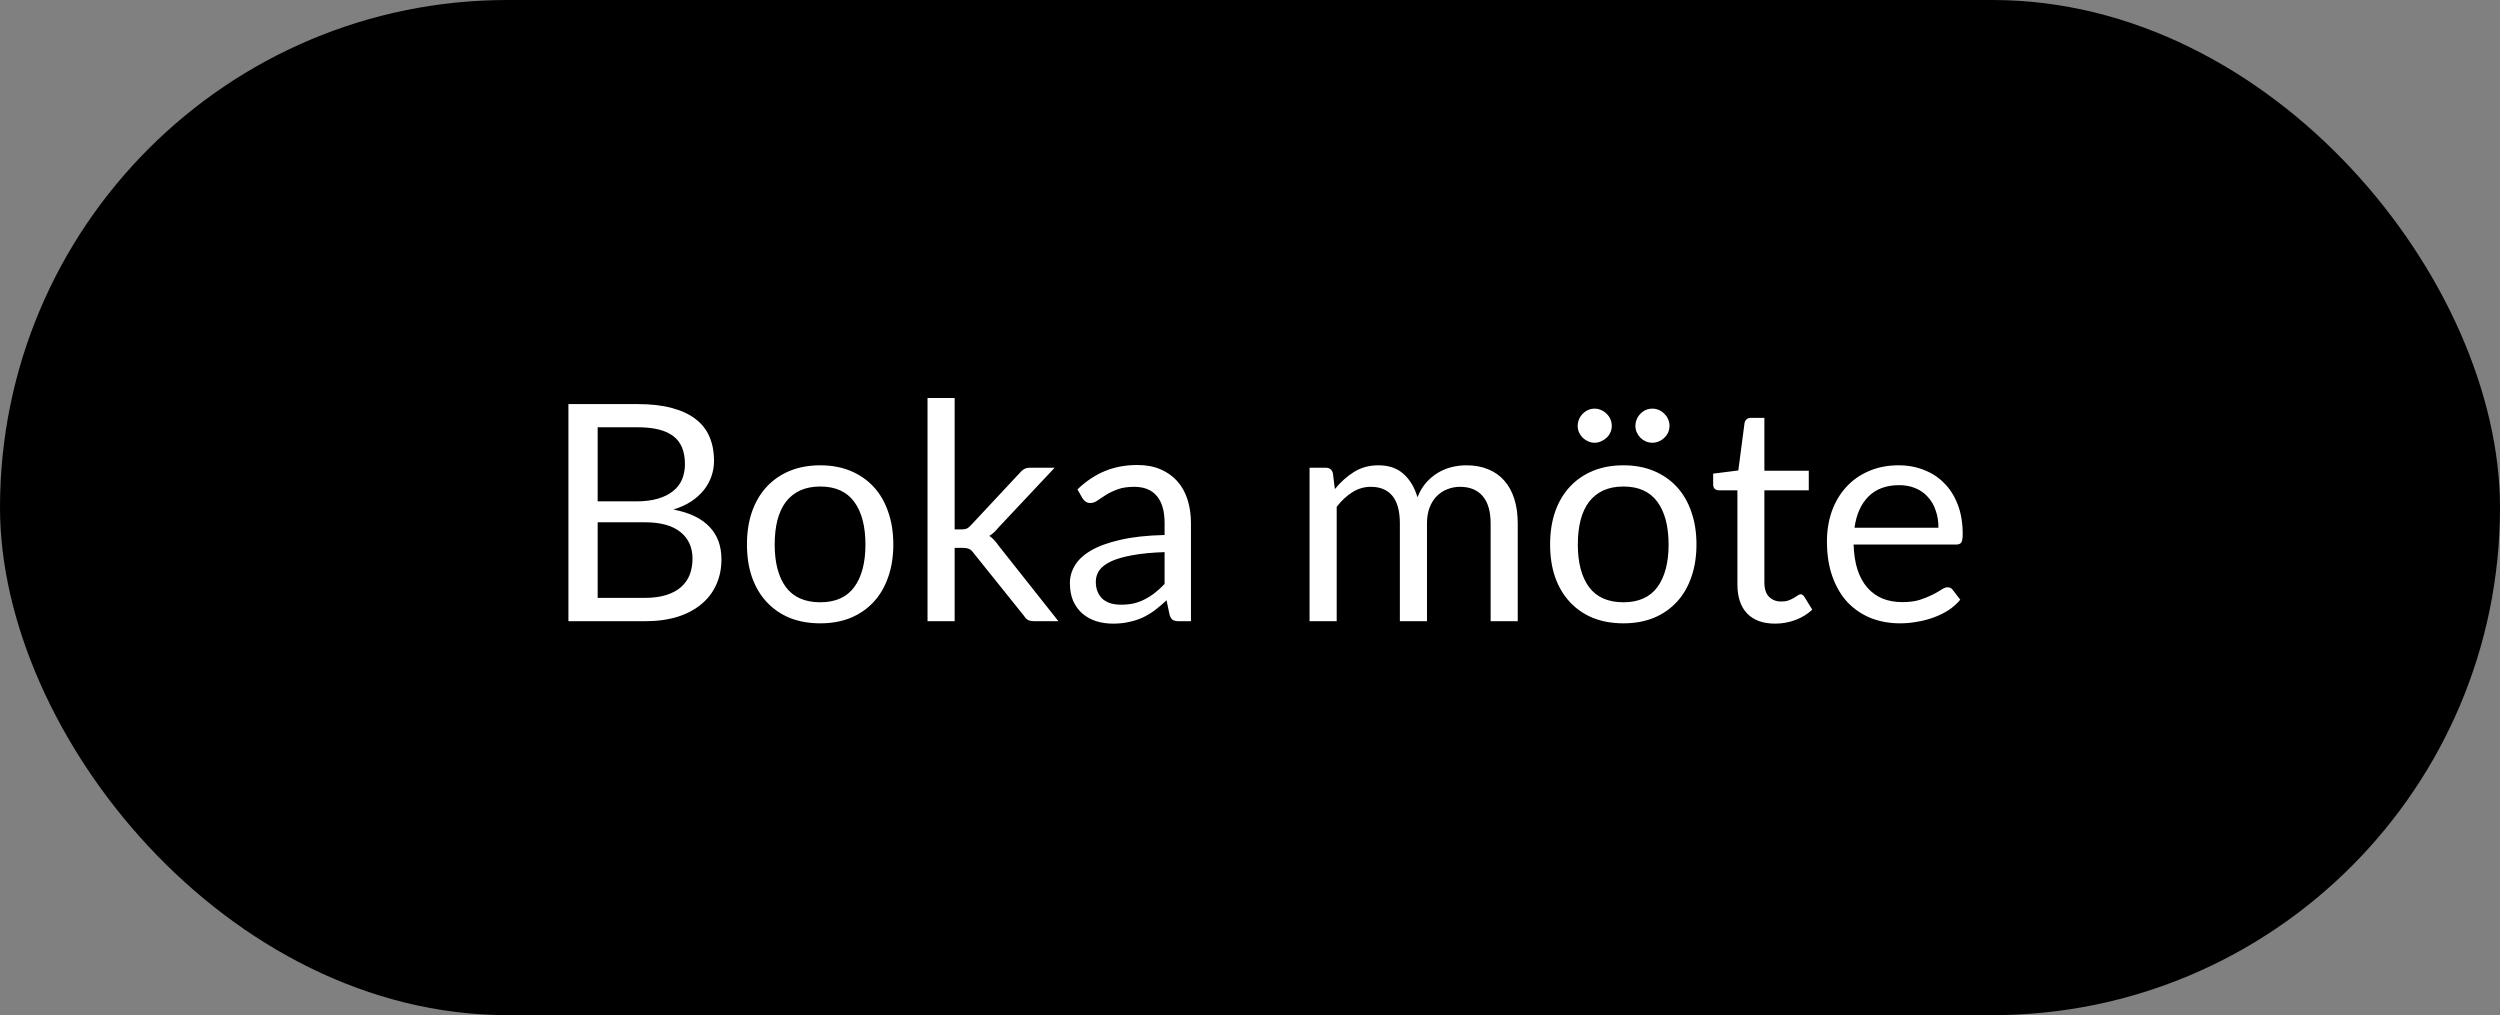 <svg width="165" height="67" viewBox="0 0 165 67" fill="none" xmlns="http://www.w3.org/2000/svg">
<rect x="0" y="0" width="165" height="67" fill="#808080" stroke="none"/>
<rect width="165" height="67" rx="33.5" fill="black"/>
<path d="M42.545 39.46C43.099 39.46 43.575 39.397 43.975 39.27C44.376 39.143 44.702 38.967 44.956 38.74C45.215 38.507 45.406 38.233 45.526 37.92C45.645 37.6 45.706 37.25 45.706 36.87C45.706 36.13 45.442 35.547 44.916 35.12C44.389 34.687 43.599 34.47 42.545 34.47H39.446V39.46H42.545ZM39.446 28.2V33.09H42.005C42.552 33.09 43.026 33.03 43.425 32.91C43.832 32.79 44.166 32.623 44.425 32.41C44.692 32.197 44.889 31.94 45.016 31.64C45.142 31.333 45.206 31 45.206 30.64C45.206 29.793 44.952 29.177 44.446 28.79C43.939 28.397 43.152 28.2 42.086 28.2H39.446ZM42.086 26.67C42.965 26.67 43.722 26.757 44.355 26.93C44.995 27.103 45.519 27.35 45.925 27.67C46.339 27.99 46.642 28.383 46.836 28.85C47.029 29.31 47.126 29.83 47.126 30.41C47.126 30.763 47.069 31.103 46.956 31.43C46.849 31.75 46.685 32.05 46.465 32.33C46.245 32.61 45.965 32.863 45.626 33.09C45.292 33.31 44.899 33.49 44.446 33.63C45.499 33.83 46.289 34.207 46.816 34.76C47.349 35.307 47.615 36.027 47.615 36.92C47.615 37.527 47.502 38.08 47.276 38.58C47.056 39.08 46.729 39.51 46.295 39.87C45.869 40.23 45.342 40.51 44.715 40.71C44.089 40.903 43.376 41 42.575 41H37.516V26.67H42.086ZM54.139 30.71C54.879 30.71 55.546 30.833 56.139 31.08C56.732 31.327 57.239 31.677 57.659 32.13C58.079 32.583 58.399 33.133 58.619 33.78C58.846 34.42 58.959 35.137 58.959 35.93C58.959 36.73 58.846 37.45 58.619 38.09C58.399 38.73 58.079 39.277 57.659 39.73C57.239 40.183 56.732 40.533 56.139 40.78C55.546 41.02 54.879 41.14 54.139 41.14C53.392 41.14 52.719 41.02 52.119 40.78C51.526 40.533 51.019 40.183 50.599 39.73C50.179 39.277 49.856 38.73 49.629 38.09C49.409 37.45 49.299 36.73 49.299 35.93C49.299 35.137 49.409 34.42 49.629 33.78C49.856 33.133 50.179 32.583 50.599 32.13C51.019 31.677 51.526 31.327 52.119 31.08C52.719 30.833 53.392 30.71 54.139 30.71ZM54.139 39.75C55.139 39.75 55.886 39.417 56.379 38.75C56.872 38.077 57.119 37.14 57.119 35.94C57.119 34.733 56.872 33.793 56.379 33.12C55.886 32.447 55.139 32.11 54.139 32.11C53.632 32.11 53.189 32.197 52.809 32.37C52.436 32.543 52.122 32.793 51.869 33.12C51.622 33.447 51.436 33.85 51.309 34.33C51.189 34.803 51.129 35.34 51.129 35.94C51.129 37.14 51.376 38.077 51.869 38.75C52.369 39.417 53.126 39.75 54.139 39.75ZM63.007 26.27V34.94H63.467C63.6 34.94 63.71 34.923 63.797 34.89C63.89 34.85 63.987 34.773 64.087 34.66L67.287 31.23C67.38 31.117 67.477 31.03 67.577 30.97C67.683 30.903 67.823 30.87 67.997 30.87H69.607L65.877 34.84C65.697 35.067 65.503 35.243 65.297 35.37C65.417 35.45 65.523 35.543 65.617 35.65C65.717 35.75 65.81 35.867 65.897 36L69.857 41H68.267C68.113 41 67.98 40.977 67.867 40.93C67.76 40.877 67.667 40.783 67.587 40.65L64.257 36.5C64.157 36.36 64.057 36.27 63.957 36.23C63.863 36.183 63.717 36.16 63.517 36.16H63.007V41H61.217V26.27H63.007ZM76.863 36.44C76.043 36.467 75.343 36.533 74.763 36.64C74.19 36.74 73.72 36.873 73.353 37.04C72.993 37.207 72.73 37.403 72.563 37.63C72.403 37.857 72.323 38.11 72.323 38.39C72.323 38.657 72.366 38.887 72.453 39.08C72.54 39.273 72.656 39.433 72.803 39.56C72.956 39.68 73.133 39.77 73.333 39.83C73.54 39.883 73.76 39.91 73.993 39.91C74.306 39.91 74.593 39.88 74.853 39.82C75.113 39.753 75.356 39.66 75.583 39.54C75.816 39.42 76.036 39.277 76.243 39.11C76.456 38.943 76.663 38.753 76.863 38.54V36.44ZM71.113 32.3C71.673 31.76 72.276 31.357 72.923 31.09C73.57 30.823 74.286 30.69 75.073 30.69C75.64 30.69 76.143 30.783 76.583 30.97C77.023 31.157 77.393 31.417 77.693 31.75C77.993 32.083 78.22 32.487 78.373 32.96C78.526 33.433 78.603 33.953 78.603 34.52V41H77.813C77.64 41 77.506 40.973 77.413 40.92C77.32 40.86 77.246 40.747 77.193 40.58L76.993 39.62C76.726 39.867 76.466 40.087 76.213 40.28C75.96 40.467 75.693 40.627 75.413 40.76C75.133 40.887 74.833 40.983 74.513 41.05C74.2 41.123 73.85 41.16 73.463 41.16C73.07 41.16 72.7 41.107 72.353 41C72.006 40.887 71.703 40.72 71.443 40.5C71.19 40.28 70.986 40.003 70.833 39.67C70.686 39.33 70.613 38.93 70.613 38.47C70.613 38.07 70.723 37.687 70.943 37.32C71.163 36.947 71.52 36.617 72.013 36.33C72.506 36.043 73.15 35.81 73.943 35.63C74.736 35.443 75.71 35.337 76.863 35.31V34.52C76.863 33.733 76.693 33.14 76.353 32.74C76.013 32.333 75.516 32.13 74.863 32.13C74.423 32.13 74.053 32.187 73.753 32.3C73.46 32.407 73.203 32.53 72.983 32.67C72.77 32.803 72.583 32.927 72.423 33.04C72.27 33.147 72.116 33.2 71.963 33.2C71.843 33.2 71.74 33.17 71.653 33.11C71.566 33.043 71.493 32.963 71.433 32.87L71.113 32.3ZM86.431 41V30.87H87.501C87.755 30.87 87.912 30.993 87.972 31.24L88.102 32.28C88.475 31.82 88.895 31.443 89.362 31.15C89.828 30.857 90.368 30.71 90.981 30.71C91.662 30.71 92.212 30.9 92.632 31.28C93.058 31.66 93.365 32.173 93.552 32.82C93.698 32.453 93.885 32.137 94.112 31.87C94.345 31.603 94.605 31.383 94.891 31.21C95.178 31.037 95.481 30.91 95.802 30.83C96.128 30.75 96.458 30.71 96.791 30.71C97.325 30.71 97.798 30.797 98.212 30.97C98.632 31.137 98.985 31.383 99.272 31.71C99.565 32.037 99.788 32.44 99.942 32.92C100.095 33.393 100.171 33.937 100.171 34.55V41H98.382V34.55C98.382 33.757 98.208 33.157 97.862 32.75C97.515 32.337 97.015 32.13 96.362 32.13C96.068 32.13 95.788 32.183 95.522 32.29C95.261 32.39 95.031 32.54 94.832 32.74C94.632 32.94 94.472 33.193 94.352 33.5C94.238 33.8 94.181 34.15 94.181 34.55V41H92.391V34.55C92.391 33.737 92.228 33.13 91.901 32.73C91.575 32.33 91.098 32.13 90.472 32.13C90.031 32.13 89.625 32.25 89.251 32.49C88.878 32.723 88.535 33.043 88.222 33.45V41H86.431ZM107.147 30.71C107.887 30.71 108.553 30.833 109.147 31.08C109.74 31.327 110.247 31.677 110.667 32.13C111.087 32.583 111.407 33.133 111.627 33.78C111.853 34.42 111.967 35.137 111.967 35.93C111.967 36.73 111.853 37.45 111.627 38.09C111.407 38.73 111.087 39.277 110.667 39.73C110.247 40.183 109.74 40.533 109.147 40.78C108.553 41.02 107.887 41.14 107.147 41.14C106.4 41.14 105.727 41.02 105.127 40.78C104.533 40.533 104.027 40.183 103.607 39.73C103.187 39.277 102.863 38.73 102.637 38.09C102.417 37.45 102.307 36.73 102.307 35.93C102.307 35.137 102.417 34.42 102.637 33.78C102.863 33.133 103.187 32.583 103.607 32.13C104.027 31.677 104.533 31.327 105.127 31.08C105.727 30.833 106.4 30.71 107.147 30.71ZM107.147 39.75C108.147 39.75 108.893 39.417 109.387 38.75C109.88 38.077 110.127 37.14 110.127 35.94C110.127 34.733 109.88 33.793 109.387 33.12C108.893 32.447 108.147 32.11 107.147 32.11C106.64 32.11 106.197 32.197 105.817 32.37C105.443 32.543 105.13 32.793 104.877 33.12C104.63 33.447 104.443 33.85 104.317 34.33C104.197 34.803 104.137 35.34 104.137 35.94C104.137 37.14 104.383 38.077 104.877 38.75C105.377 39.417 106.133 39.75 107.147 39.75ZM106.377 28.11C106.377 28.263 106.347 28.407 106.287 28.54C106.227 28.673 106.143 28.79 106.037 28.89C105.93 28.99 105.807 29.07 105.667 29.13C105.533 29.19 105.39 29.22 105.237 29.22C105.09 29.22 104.95 29.19 104.817 29.13C104.683 29.07 104.563 28.99 104.457 28.89C104.357 28.79 104.277 28.673 104.217 28.54C104.157 28.407 104.127 28.263 104.127 28.11C104.127 27.957 104.157 27.81 104.217 27.67C104.277 27.53 104.357 27.41 104.457 27.31C104.563 27.203 104.683 27.12 104.817 27.06C104.95 27 105.09 26.97 105.237 26.97C105.39 26.97 105.533 27 105.667 27.06C105.807 27.12 105.93 27.203 106.037 27.31C106.143 27.41 106.227 27.53 106.287 27.67C106.347 27.81 106.377 27.957 106.377 28.11ZM110.187 28.11C110.187 28.263 110.157 28.407 110.097 28.54C110.037 28.673 109.953 28.79 109.847 28.89C109.747 28.99 109.627 29.07 109.487 29.13C109.353 29.19 109.21 29.22 109.057 29.22C108.903 29.22 108.757 29.19 108.617 29.13C108.483 29.07 108.367 28.99 108.267 28.89C108.167 28.79 108.087 28.673 108.027 28.54C107.967 28.407 107.937 28.263 107.937 28.11C107.937 27.957 107.967 27.81 108.027 27.67C108.087 27.53 108.167 27.41 108.267 27.31C108.367 27.203 108.483 27.12 108.617 27.06C108.757 27 108.903 26.97 109.057 26.97C109.21 26.97 109.353 27 109.487 27.06C109.627 27.12 109.747 27.203 109.847 27.31C109.953 27.41 110.037 27.53 110.097 27.67C110.157 27.81 110.187 27.957 110.187 28.11ZM117.159 41.16C116.359 41.16 115.742 40.937 115.309 40.49C114.882 40.043 114.669 39.4 114.669 38.56V32.36H113.449C113.342 32.36 113.252 32.33 113.179 32.27C113.105 32.203 113.069 32.103 113.069 31.97V31.26L114.729 31.05L115.139 27.92C115.159 27.82 115.202 27.74 115.269 27.68C115.342 27.613 115.435 27.58 115.549 27.58H116.449V31.07H119.379V32.36H116.449V38.44C116.449 38.867 116.552 39.183 116.759 39.39C116.965 39.597 117.232 39.7 117.559 39.7C117.745 39.7 117.905 39.677 118.039 39.63C118.179 39.577 118.299 39.52 118.399 39.46C118.499 39.4 118.582 39.347 118.649 39.3C118.722 39.247 118.785 39.22 118.839 39.22C118.932 39.22 119.015 39.277 119.089 39.39L119.609 40.24C119.302 40.527 118.932 40.753 118.499 40.92C118.065 41.08 117.619 41.16 117.159 41.16ZM127.938 34.83C127.938 34.417 127.878 34.04 127.758 33.7C127.645 33.353 127.475 33.057 127.248 32.81C127.028 32.557 126.758 32.363 126.438 32.23C126.118 32.09 125.755 32.02 125.348 32.02C124.495 32.02 123.818 32.27 123.318 32.77C122.825 33.263 122.518 33.95 122.398 34.83H127.938ZM129.378 39.58C129.158 39.847 128.895 40.08 128.588 40.28C128.281 40.473 127.951 40.633 127.598 40.76C127.251 40.887 126.891 40.98 126.518 41.04C126.145 41.107 125.775 41.14 125.408 41.14C124.708 41.14 124.061 41.023 123.468 40.79C122.881 40.55 122.371 40.203 121.938 39.75C121.511 39.29 121.178 38.723 120.938 38.05C120.698 37.377 120.578 36.603 120.578 35.73C120.578 35.023 120.685 34.363 120.898 33.75C121.118 33.137 121.431 32.607 121.838 32.16C122.245 31.707 122.741 31.353 123.328 31.1C123.915 30.84 124.575 30.71 125.308 30.71C125.915 30.71 126.475 30.813 126.988 31.02C127.508 31.22 127.955 31.513 128.328 31.9C128.708 32.28 129.005 32.753 129.218 33.32C129.431 33.88 129.538 34.52 129.538 35.24C129.538 35.52 129.508 35.707 129.448 35.8C129.388 35.893 129.275 35.94 129.108 35.94H122.338C122.358 36.58 122.445 37.137 122.598 37.61C122.758 38.083 122.978 38.48 123.258 38.8C123.538 39.113 123.871 39.35 124.258 39.51C124.645 39.663 125.078 39.74 125.558 39.74C126.005 39.74 126.388 39.69 126.708 39.59C127.035 39.483 127.315 39.37 127.548 39.25C127.781 39.13 127.975 39.02 128.128 38.92C128.288 38.813 128.425 38.76 128.538 38.76C128.685 38.76 128.798 38.817 128.878 38.93L129.378 39.58Z" fill="white"/>
</svg>
